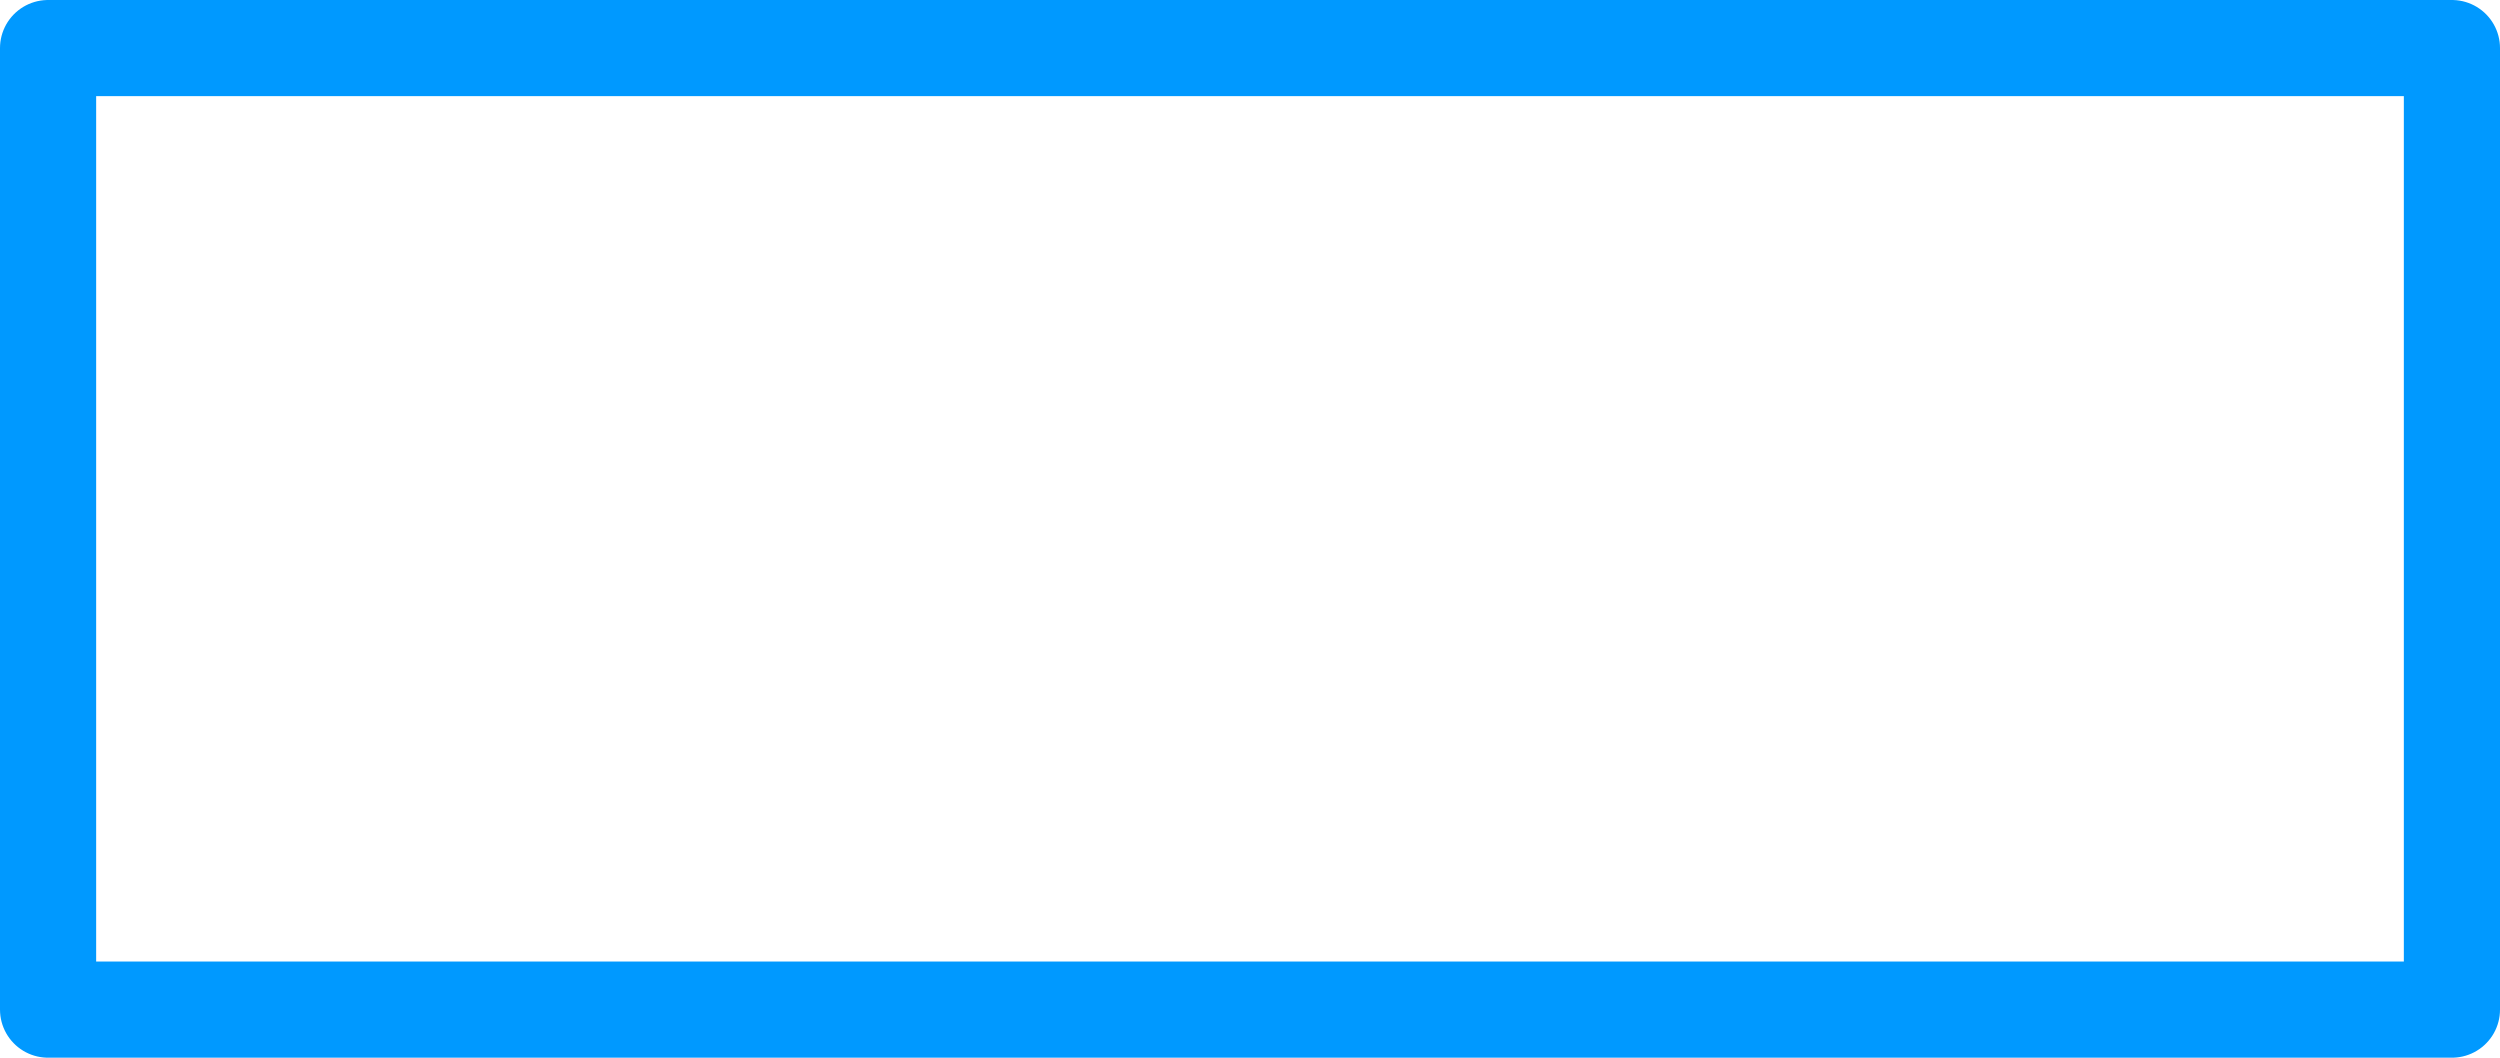 <?xml version="1.0" encoding="UTF-8" standalone="no"?>
<svg xmlns:ffdec="https://www.free-decompiler.com/flash" xmlns:xlink="http://www.w3.org/1999/xlink" ffdec:objectType="frame" height="44.0px" width="104.0px" xmlns="http://www.w3.org/2000/svg">
  <g transform="matrix(1.0, 0.0, 0.0, 1.0, 52.0, 22.0)">
    <use ffdec:characterId="852" height="44.0" transform="matrix(1.0, 0.0, 0.0, 1.0, -52.0, -22.0)" width="104.0" xlink:href="#shape0"/>
  </g>
  <defs>
    <g id="shape0" transform="matrix(1.0, 0.0, 0.0, 1.0, 52.0, 22.0)">
      <path d="M50.0 20.0 L-50.0 20.0 -50.0 -20.0 50.0 -20.0 50.0 20.0 Z" fill="none" stroke="#0099ff" stroke-linecap="round" stroke-linejoin="round" stroke-width="4.0"/>
    </g>
  </defs>
</svg>
